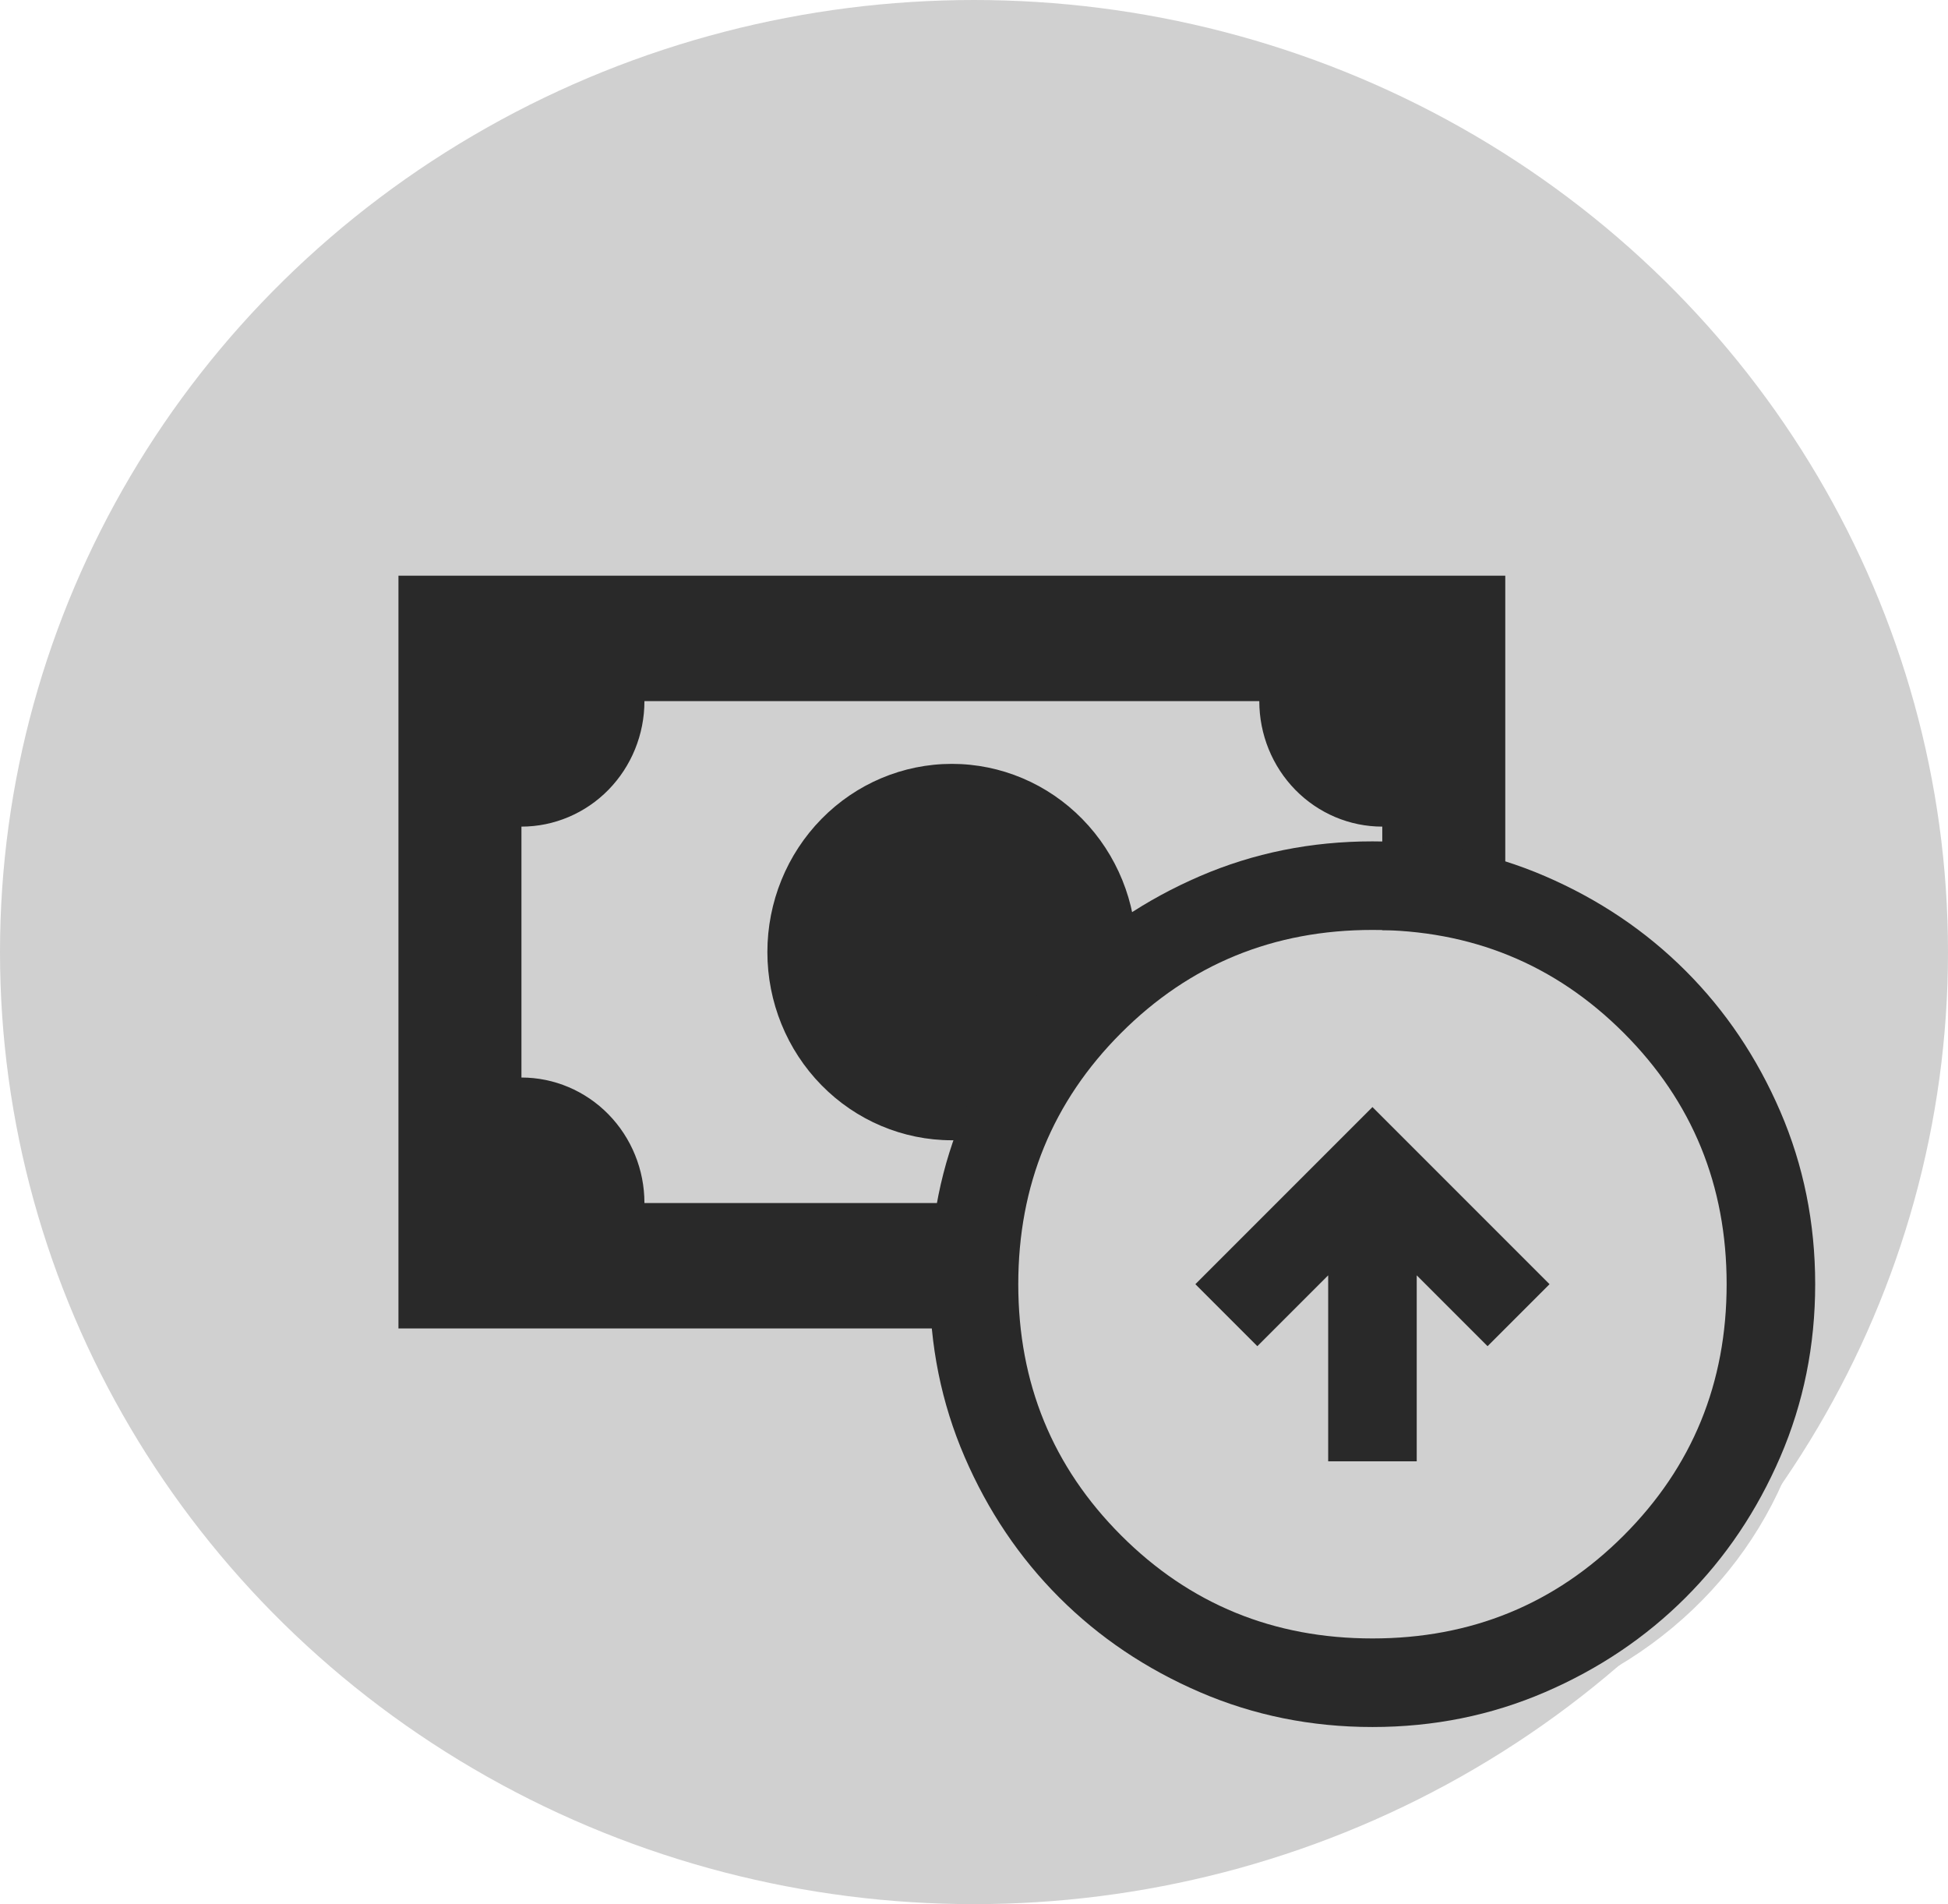 <svg width="44" height="43" viewBox="0 0 44 43" fill="none" xmlns="http://www.w3.org/2000/svg">
<ellipse cx="22" cy="21.5" rx="22" ry="21.5" fill="#D0D0D0"/>
<path d="M9 13H34V30H9V13ZM21.5 17.25C22.605 17.25 23.665 17.698 24.446 18.495C25.228 19.292 25.667 20.373 25.667 21.5C25.667 22.627 25.228 23.708 24.446 24.505C23.665 25.302 22.605 25.75 21.5 25.75C20.395 25.75 19.335 25.302 18.554 24.505C17.772 23.708 17.333 22.627 17.333 21.5C17.333 20.373 17.772 19.292 18.554 18.495C19.335 17.698 20.395 17.25 21.5 17.25ZM14.556 15.833C14.556 16.585 14.263 17.305 13.742 17.837C13.221 18.368 12.514 18.667 11.778 18.667V24.333C12.514 24.333 13.221 24.632 13.742 25.163C14.263 25.695 14.556 26.415 14.556 27.167H28.444C28.444 26.415 28.737 25.695 29.258 25.163C29.779 24.632 30.485 24.333 31.222 24.333V18.667C30.485 18.667 29.779 18.368 29.258 17.837C28.737 17.305 28.444 16.585 28.444 15.833H14.556Z" fill="#292929"/>
<ellipse cx="31.5" cy="30" rx="9.5" ry="9" fill="#D0D0D0"/>
<path d="M30 33H32V28.8L33.6 30.4L35 29L31 25L27 29L28.4 30.4L30 28.8V33ZM31 39C29.617 39 28.317 38.737 27.1 38.212C25.883 37.687 24.825 36.975 23.925 36.075C23.025 35.175 22.313 34.117 21.788 32.9C21.263 31.683 21 30.383 21 29C21 27.617 21.263 26.317 21.788 25.1C22.313 23.883 23.025 22.825 23.925 21.925C24.825 21.025 25.883 20.312 27.1 19.787C28.317 19.262 29.617 19 31 19C32.383 19 33.683 19.262 34.9 19.787C36.117 20.312 37.175 21.025 38.075 21.925C38.975 22.825 39.687 23.883 40.212 25.1C40.737 26.317 41 27.617 41 29C41 30.383 40.737 31.683 40.212 32.9C39.687 34.117 38.975 35.175 38.075 36.075C37.175 36.975 36.117 37.687 34.9 38.212C33.683 38.737 32.383 39 31 39ZM31 37C33.233 37 35.125 36.225 36.675 34.675C38.225 33.125 39 31.233 39 29C39 26.767 38.225 24.875 36.675 23.325C35.125 21.775 33.233 21 31 21C28.767 21 26.875 21.775 25.325 23.325C23.775 24.875 23 26.767 23 29C23 31.233 23.775 33.125 25.325 34.675C26.875 36.225 28.767 37 31 37Z" fill="#292929"/>
</svg>
